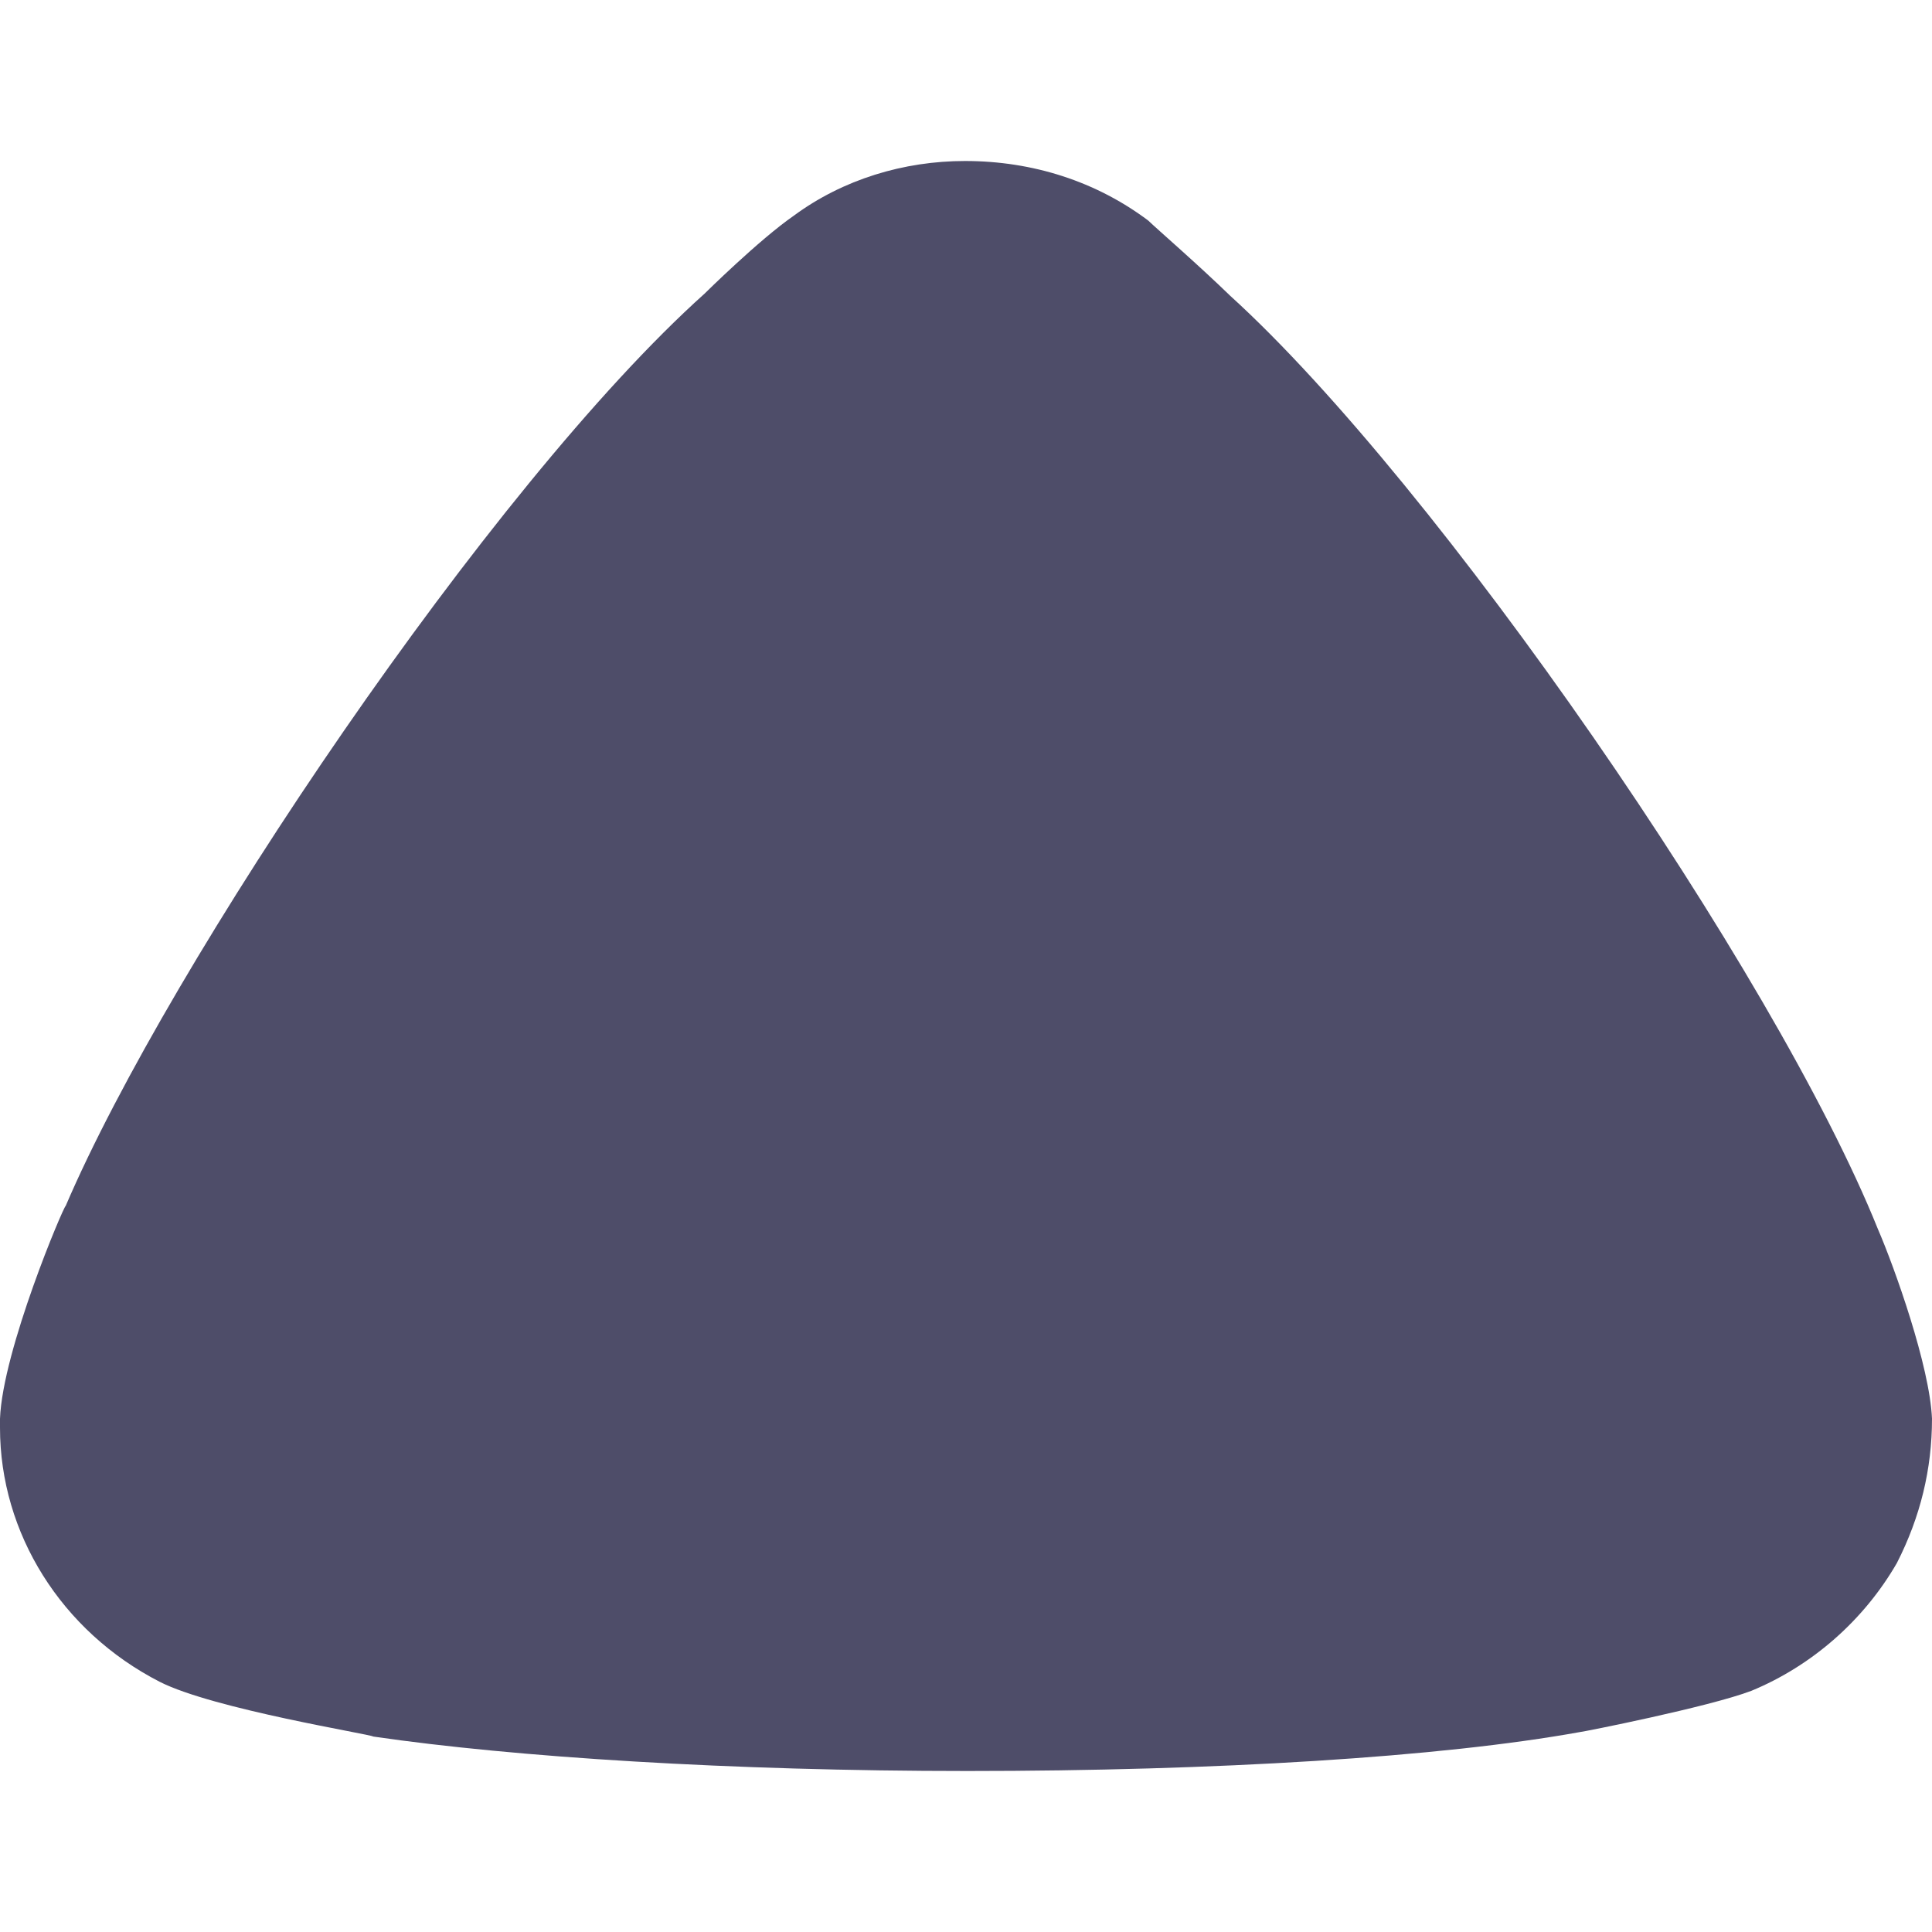 <svg width="6" height="6" viewBox="0 0 6 6" fill="none" xmlns="http://www.w3.org/2000/svg">
<g opacity="0.7">
<path d="M3.566 0.685C3.595 0.713 3.719 0.82 3.821 0.919C4.462 1.501 5.512 3.021 5.832 3.817C5.884 3.937 5.993 4.243 6 4.406C6 4.562 5.964 4.711 5.891 4.854C5.789 5.031 5.628 5.173 5.439 5.251C5.308 5.301 4.914 5.379 4.907 5.379C4.476 5.457 3.777 5.5 3.004 5.5C2.268 5.5 1.597 5.457 1.159 5.393C1.153 5.386 0.663 5.308 0.496 5.223C0.19 5.066 6.45983e-08 4.761 9.31715e-08 4.434L9.56413e-08 4.406C0.008 4.193 0.198 3.745 0.204 3.745C0.526 2.993 1.524 1.508 2.188 0.912C2.188 0.912 2.358 0.744 2.465 0.67C2.618 0.557 2.807 0.5 2.997 0.5C3.208 0.5 3.405 0.564 3.566 0.685Z" fill="#030229"/>
</g>
</svg>
